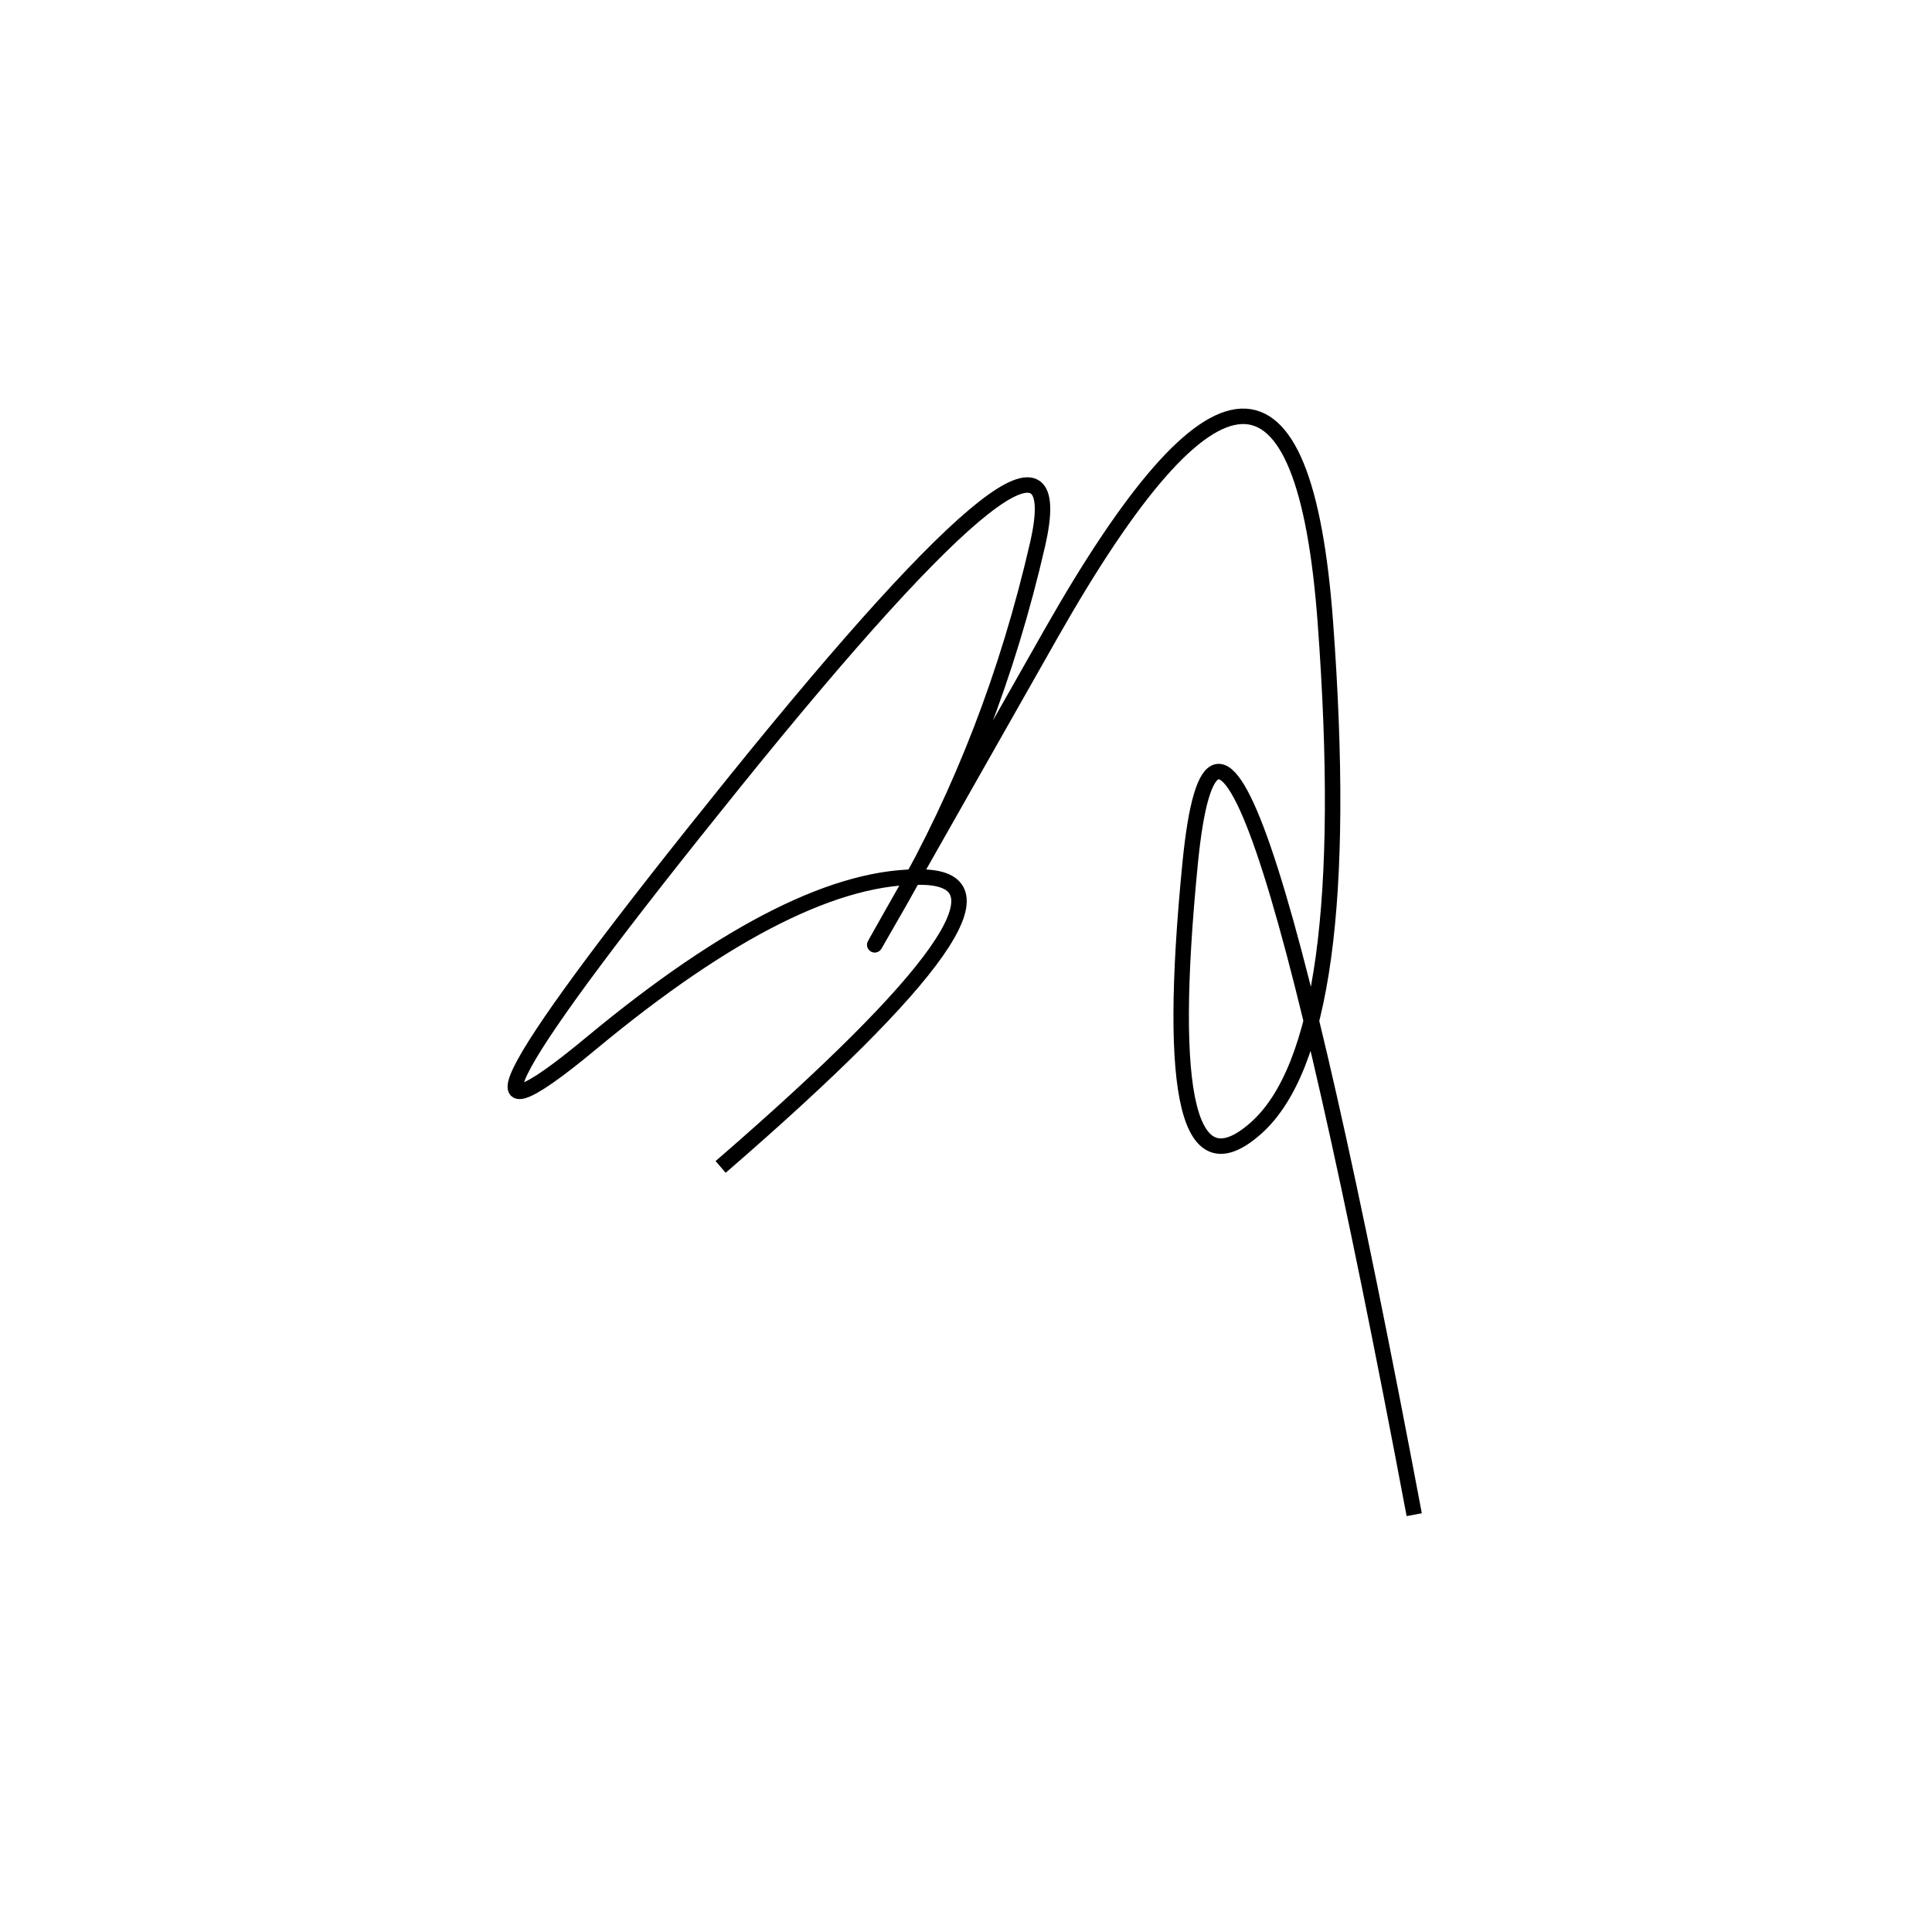 <svg xmlns="http://www.w3.org/2000/svg" viewBox="-10 0 500 500"><rect x="-250" y="-250" width="1000" height="1000" fill="#fff"></rect><path d="M356 392 Q307 132 298 223.5 Q289 315 315 292 Q341 269 333 161 Q325 53 262 164 Q199 275 223 233 Q247 191 258.5 141 Q270 91 180 202.5 Q90 314 143 270 Q196 226 229 227 Q262 228 176.5 302" style="stroke:hsl(105, 74%, 53%); stroke-width:4px; fill: none;"></path></svg>